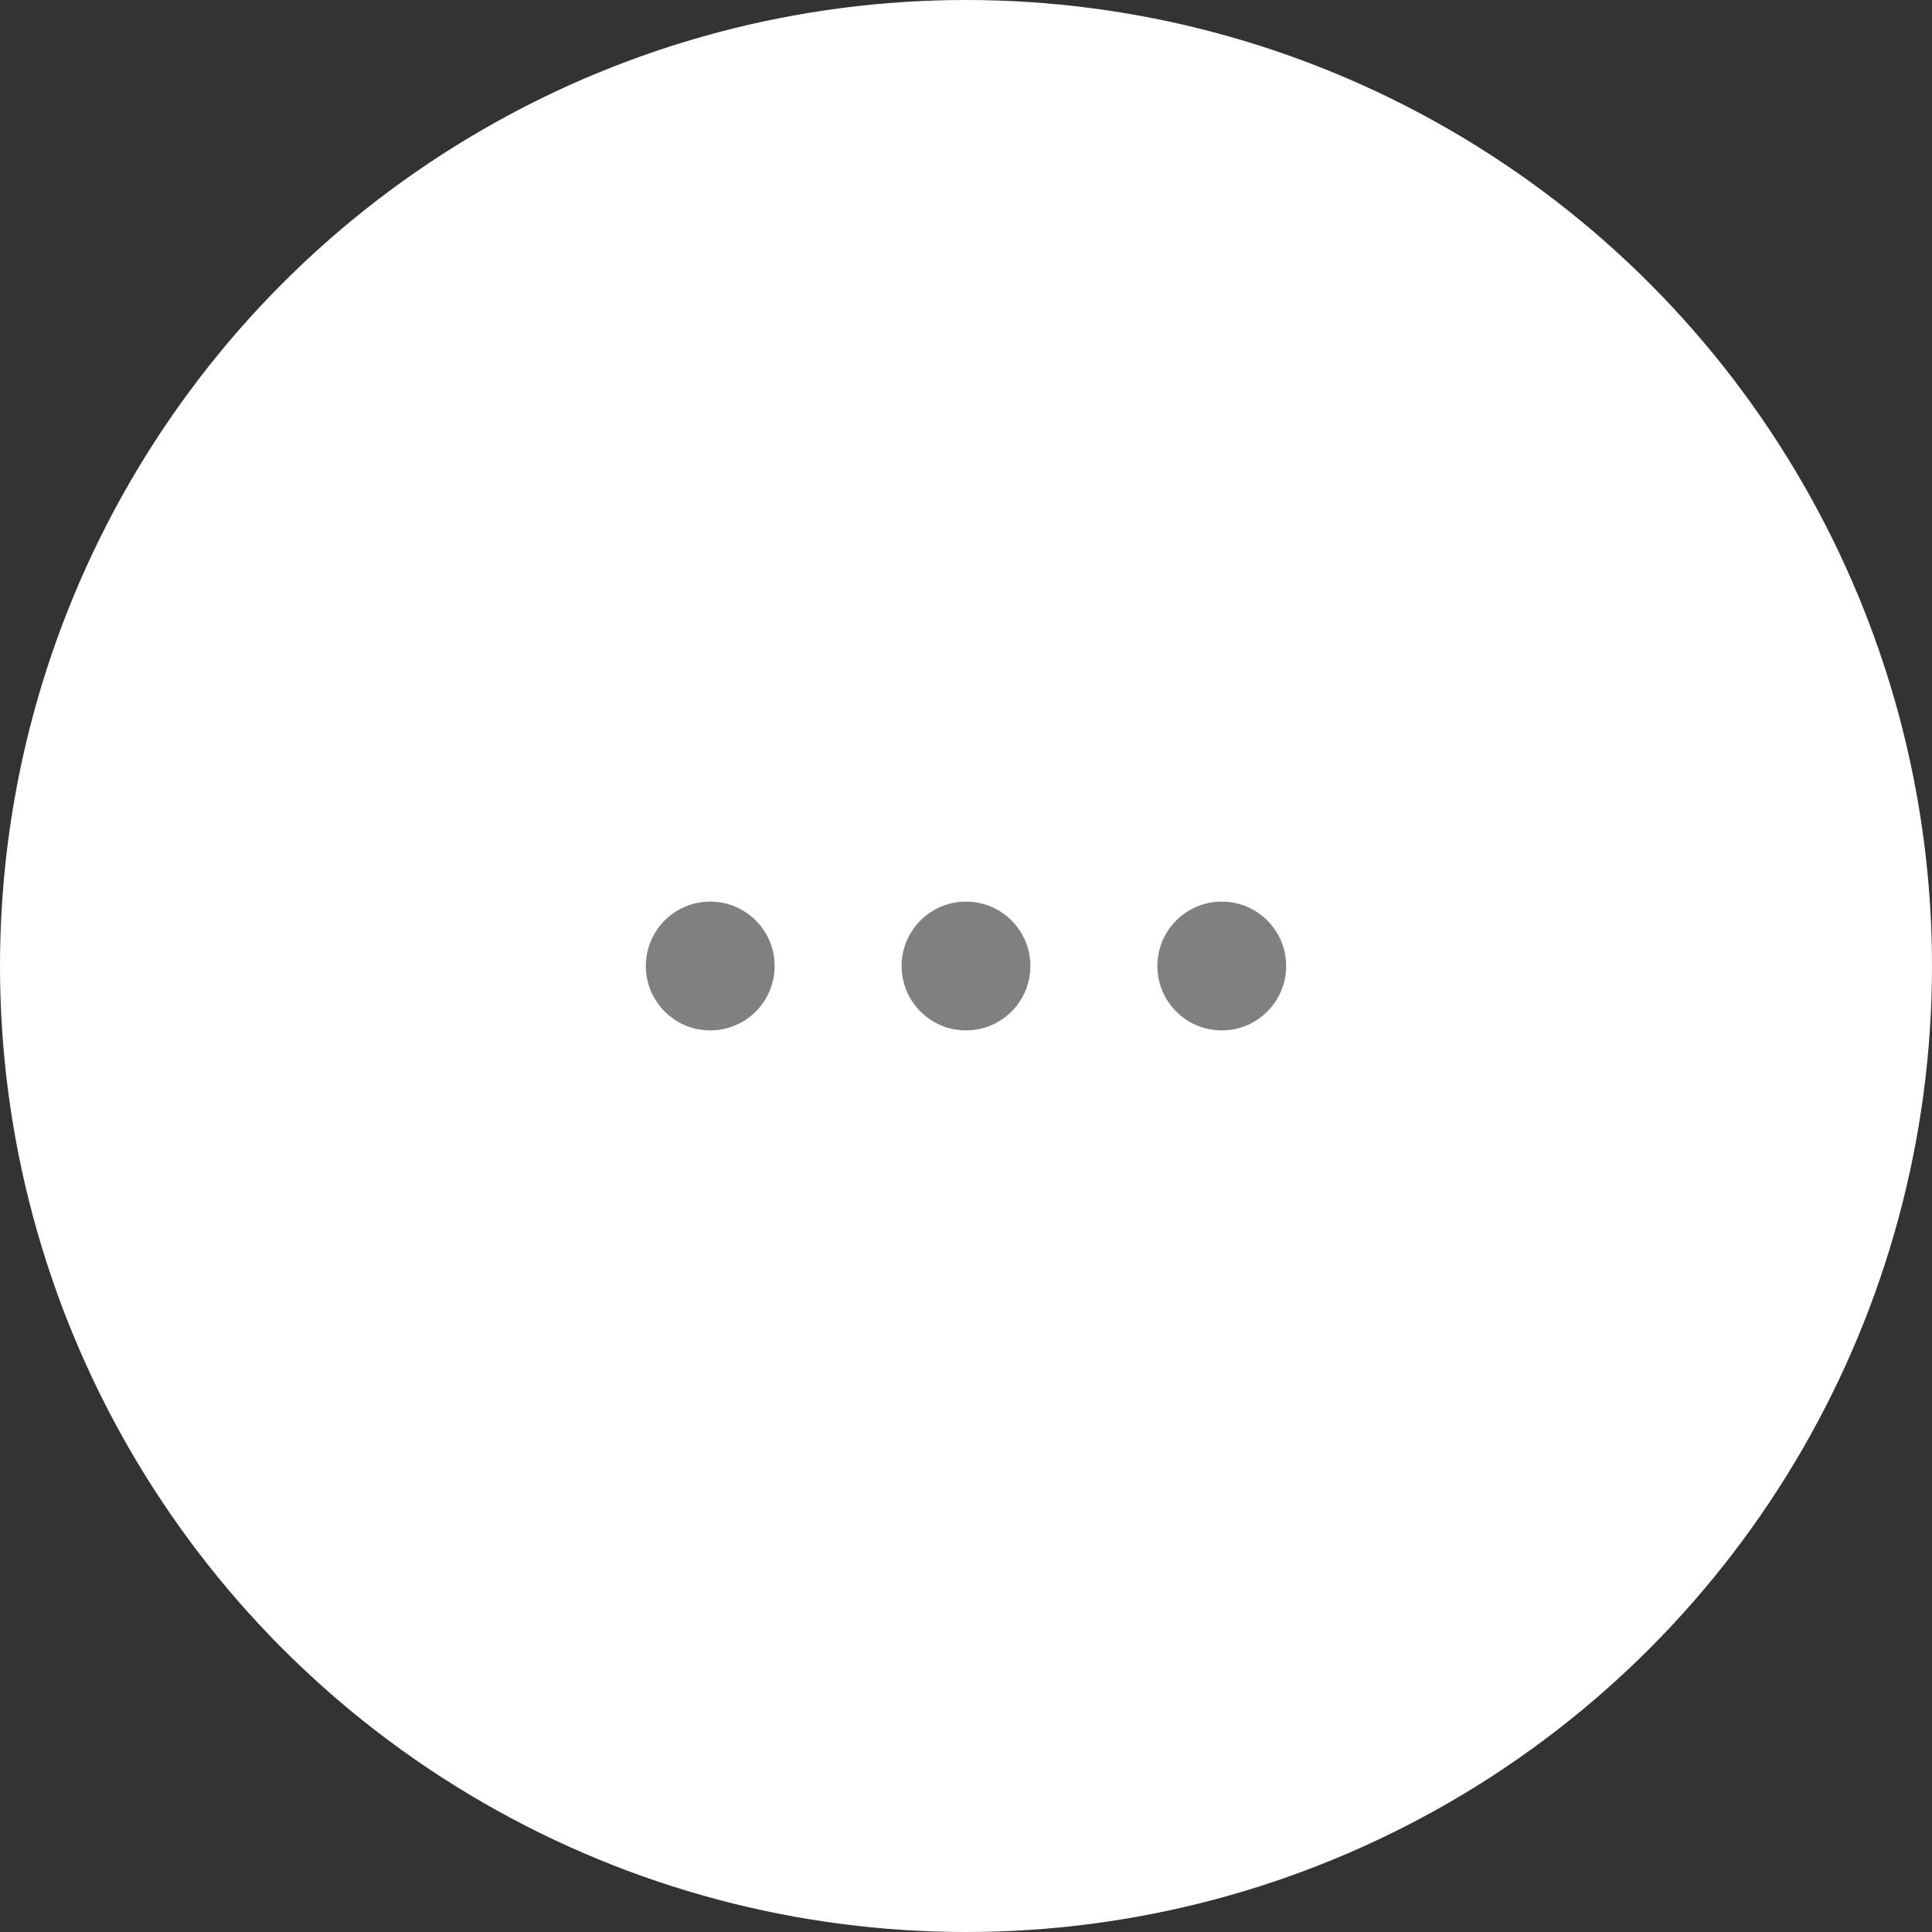 <?xml version="1.0" encoding="utf-8"?>
<!-- Generator: Adobe Illustrator 24.3.0, SVG Export Plug-In . SVG Version: 6.00 Build 0)  -->
<svg version="1.1" id="Layer_1" xmlns="http://www.w3.org/2000/svg" xmlns:xlink="http://www.w3.org/1999/xlink" x="0px" y="0px"
	 viewBox="0 0 105 105" style="enable-background:new 0 0 105 105;" xml:space="preserve">
<rect x="0" y="0" width="105" height="105" fill="#333333" stroke="none"/>
<style type="text/css">
	.st0{fill:#FFFFFF;}
	.st1{fill:none;}
	.st2{fill:#808080;}
</style>
<g id="autre-orientation-default-state" transform="translate(0 0)">
	<circle id="ellipse" class="st0" cx="52.5" cy="52.5" r="52.5"/>
	<g id="icon" transform="translate(10.5 11.5)">
		<circle id="Ellipse_236" class="st1" cx="42" cy="41" r="45"/>
		<circle id="Ellipse_237" class="st2" cx="28.1" cy="41" r="3.5"/>
		<circle id="Ellipse_238" class="st2" cx="42" cy="41" r="3.5"/>
		<circle id="Ellipse_239" class="st2" cx="55.9" cy="41" r="3.5"/>
	</g>
</g>
</svg>
